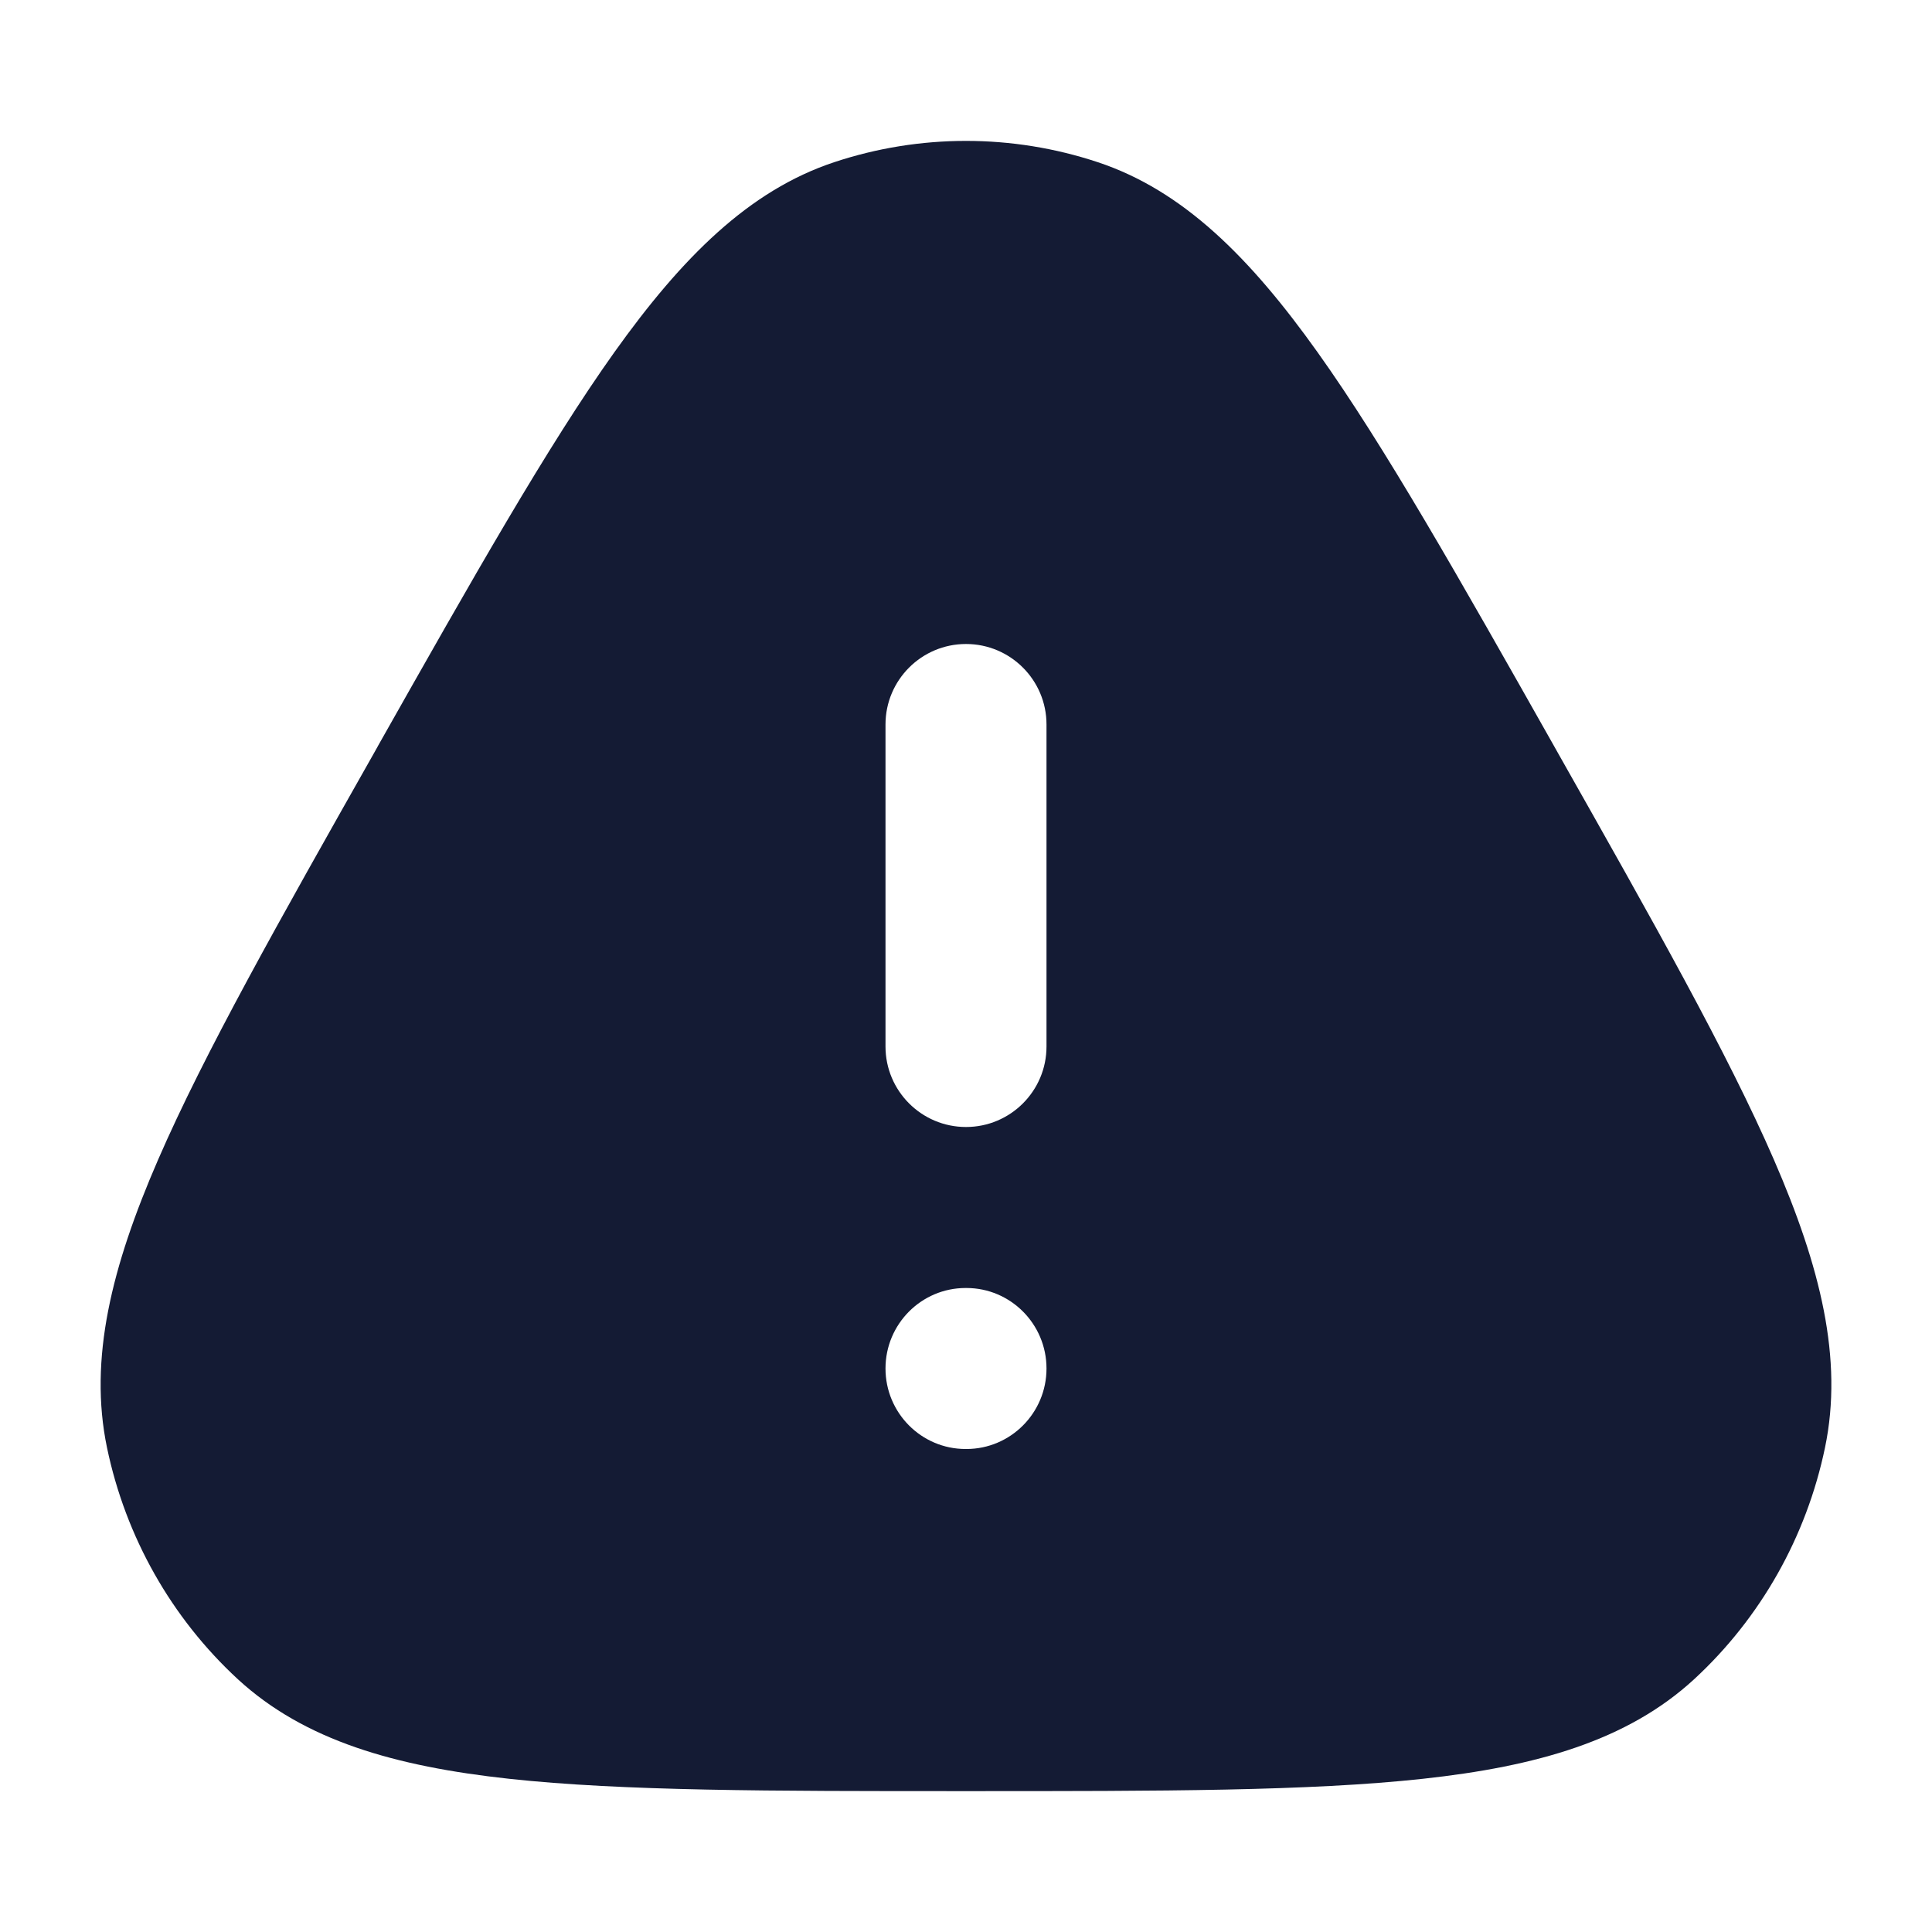 <svg width="24" height="24" viewBox="0 0 24 24" fill="none" xmlns="http://www.w3.org/2000/svg">
<path fill-rule="evenodd" clip-rule="evenodd" d="M10.362 2.015C11.426 1.662 12.574 1.662 13.638 2.015C14.698 2.367 15.53 3.201 16.366 4.374C17.2 5.543 18.121 7.172 19.308 9.273L19.354 9.355C20.542 11.456 21.462 13.085 22.036 14.406C22.613 15.734 22.9 16.881 22.671 17.982C22.44 19.091 21.871 20.099 21.043 20.862C20.216 21.622 19.091 21.943 17.674 22.097C16.265 22.25 14.421 22.25 12.049 22.25H11.951C9.579 22.25 7.736 22.25 6.326 22.097C4.909 21.943 3.784 21.622 2.957 20.862C2.129 20.099 1.56 19.091 1.329 17.982C1.1 16.881 1.387 15.734 1.964 14.406C2.538 13.085 3.458 11.456 4.646 9.355L4.692 9.273L4.692 9.272C5.879 7.172 6.8 5.543 7.633 4.374C8.47 3.201 9.302 2.367 10.362 2.015ZM11 17C11 16.448 11.446 16 11.995 16H12.005C12.554 16 13 16.448 13 17C13 17.552 12.554 18 12.005 18H11.995C11.446 18 11 17.552 11 17ZM11 13C11 13.552 11.448 14 12 14C12.552 14 13 13.552 13 13V9C13 8.448 12.552 8 12 8C11.448 8 11 8.448 11 9V13Z" fill="#141B34"/>
</svg>
